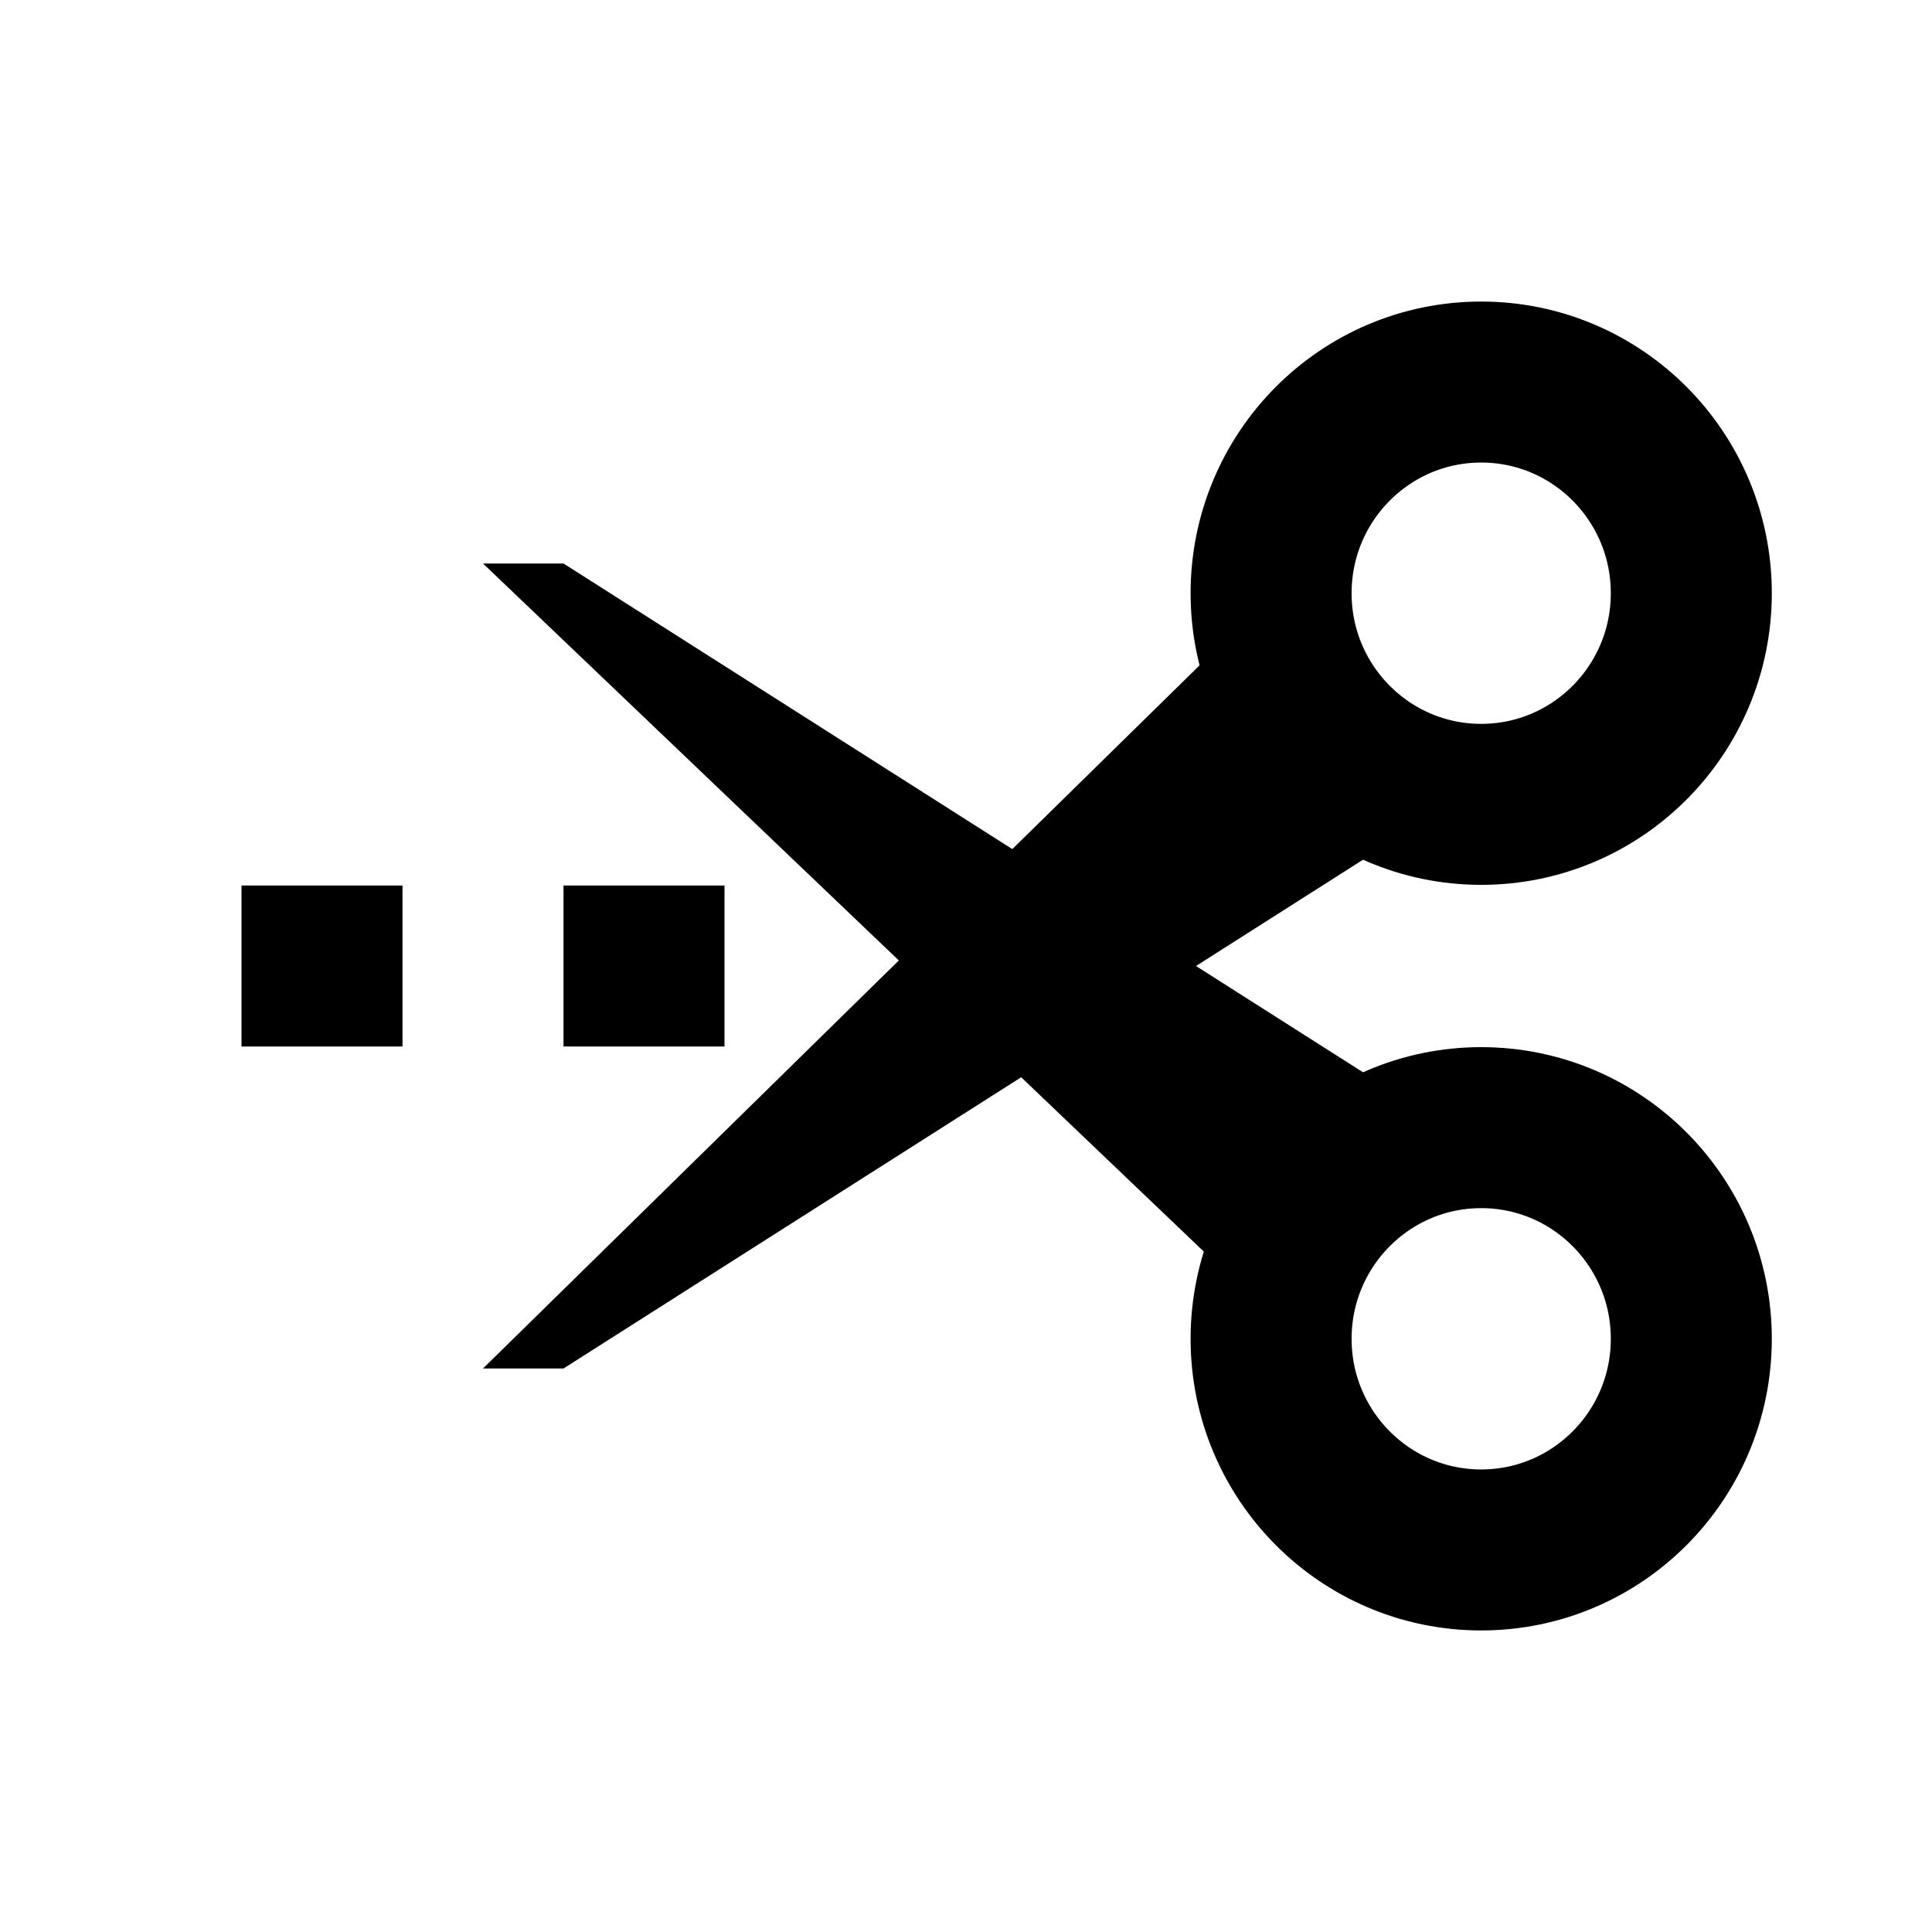 <?xml version="1.0" encoding="UTF-8" standalone="no"?>
<svg
   xmlns:dc="http://purl.org/dc/elements/1.1/"
   xmlns:cc="http://creativecommons.org/ns#"
   xmlns:rdf="http://www.w3.org/1999/02/22-rdf-syntax-ns#"
   xmlns:svg="http://www.w3.org/2000/svg"
   xmlns="http://www.w3.org/2000/svg"
   xmlns:sodipodi="http://sodipodi.sourceforge.net/DTD/sodipodi-0.dtd"
   xmlns:inkscape="http://www.inkscape.org/namespaces/inkscape"
   width="24"
   height="24"
   viewBox="0 0 24 24"
   version="1.1"
   id="svg6796"
   sodipodi:docname="lasso.svg"
   inkscape:version="0.92.3 (2405546, 2018-03-11)">
  <defs
     id="defs6800" />
  <sodipodi:namedview
     pagecolor="#ffffff"
     bordercolor="#666666"
     borderopacity="1"
     objecttolerance="10"
     gridtolerance="10"
     guidetolerance="10"
     inkscape:pageopacity="0"
     inkscape:pageshadow="2"
     inkscape:window-width="1920"
     inkscape:window-height="1053"
     id="namedview6798"
     showgrid="true"
     inkscape:zoom="27.812867"
     inkscape:cx="3.0964915"
     inkscape:cy="10.927775"
     inkscape:window-x="0"
     inkscape:window-y="27"
     inkscape:window-maximized="1"
     inkscape:current-layer="svg6796">
    <inkscape:grid
       type="xygrid"
       id="grid7347"
       empspacing="2" />
  </sodipodi:namedview>
  <path
     style="fill:#000000;fill-opacity:1;fill-rule:evenodd;stroke:#000000;stroke-width:0;stroke-linecap:butt;stroke-linejoin:miter;stroke-miterlimit:4;stroke-dasharray:none;stroke-opacity:1"
     d="M 6,17 15.618,7.562 18,10 7,17 Z"
     id="path1542"
     inkscape:connector-curvature="0"
     sodipodi:nodetypes="ccccc" />
  <ellipse
     style="opacity:1;fill:none;fill-opacity:1;fill-rule:nonzero;stroke:#000000;stroke-width:2;stroke-linecap:butt;stroke-linejoin:miter;stroke-miterlimit:4;stroke-dasharray:none;stroke-dashoffset:0;stroke-opacity:1;paint-order:normal"
     id="path1559"
     cx="-7.369"
     cy="18.4"
     rx="2.623"
     ry="2.61"
     transform="rotate(-90)" />
  <path
     style="fill:#000000;fill-opacity:1;fill-rule:evenodd;stroke:#000000;stroke-width:0;stroke-linecap:butt;stroke-linejoin:miter;stroke-miterlimit:4;stroke-dasharray:none;stroke-opacity:1"
     d="M 6,7 16,16.546 18,14 7,7 Z"
     id="path1542-3"
     inkscape:connector-curvature="0"
     sodipodi:nodetypes="ccccc" />
  <ellipse
     style="opacity:1;fill:none;fill-opacity:1;fill-rule:nonzero;stroke:#000000;stroke-width:2;stroke-linecap:butt;stroke-linejoin:miter;stroke-miterlimit:4;stroke-dasharray:none;stroke-dashoffset:0;stroke-opacity:1;paint-order:normal"
     id="path1559-5"
     cx="16.631"
     cy="18.4"
     rx="2.623"
     ry="2.61"
     transform="matrix(0,1,1,0,0,0)" />
  <path
     style="fill:none;fill-rule:evenodd;stroke:#000000;stroke-width:2;stroke-linecap:butt;stroke-linejoin:miter;stroke-miterlimit:4;stroke-dasharray:2, 2;stroke-dashoffset:0;stroke-opacity:1"
     d="m 3,12 h 7"
     id="path1581"
     inkscape:connector-curvature="0" />
</svg>
